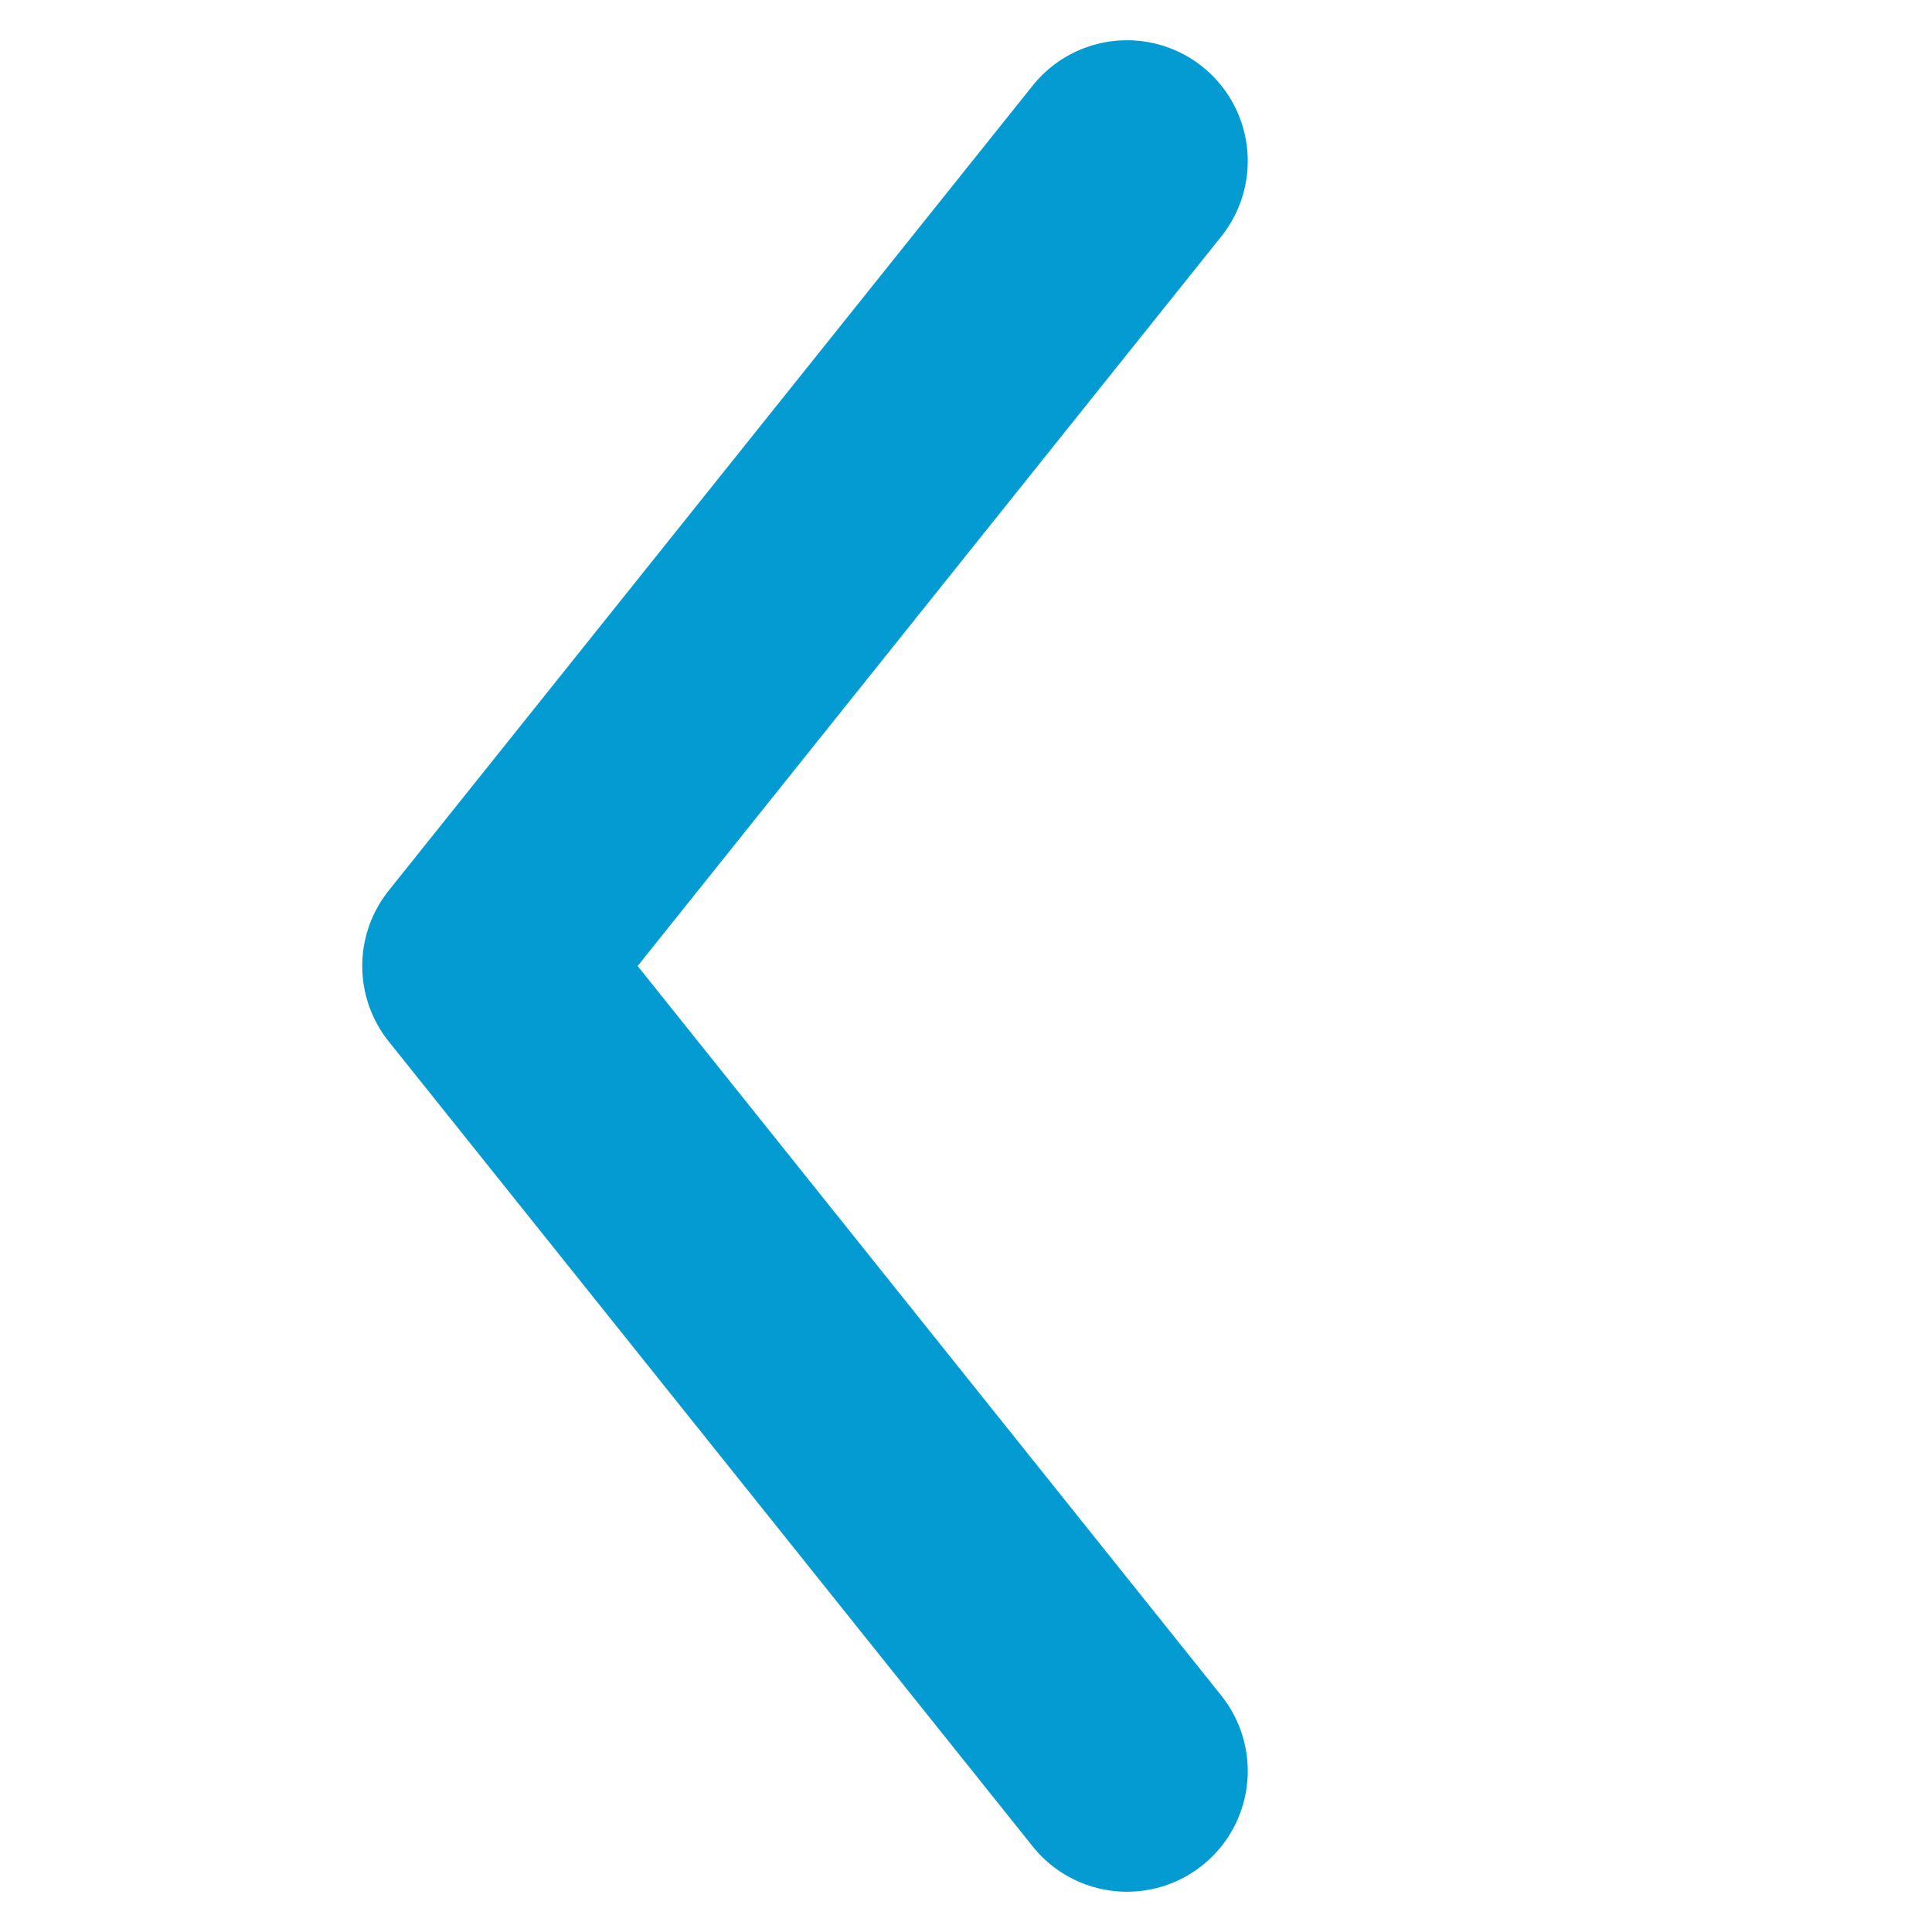 <svg xmlns="http://www.w3.org/2000/svg" viewBox="0 0 12 12">
    <path fill="none" fill-rule="evenodd" stroke="#049BD2" stroke-linecap="round" stroke-linejoin="round" stroke-width="1.5" d="M7 1L3 6l4 5"/>
</svg>
